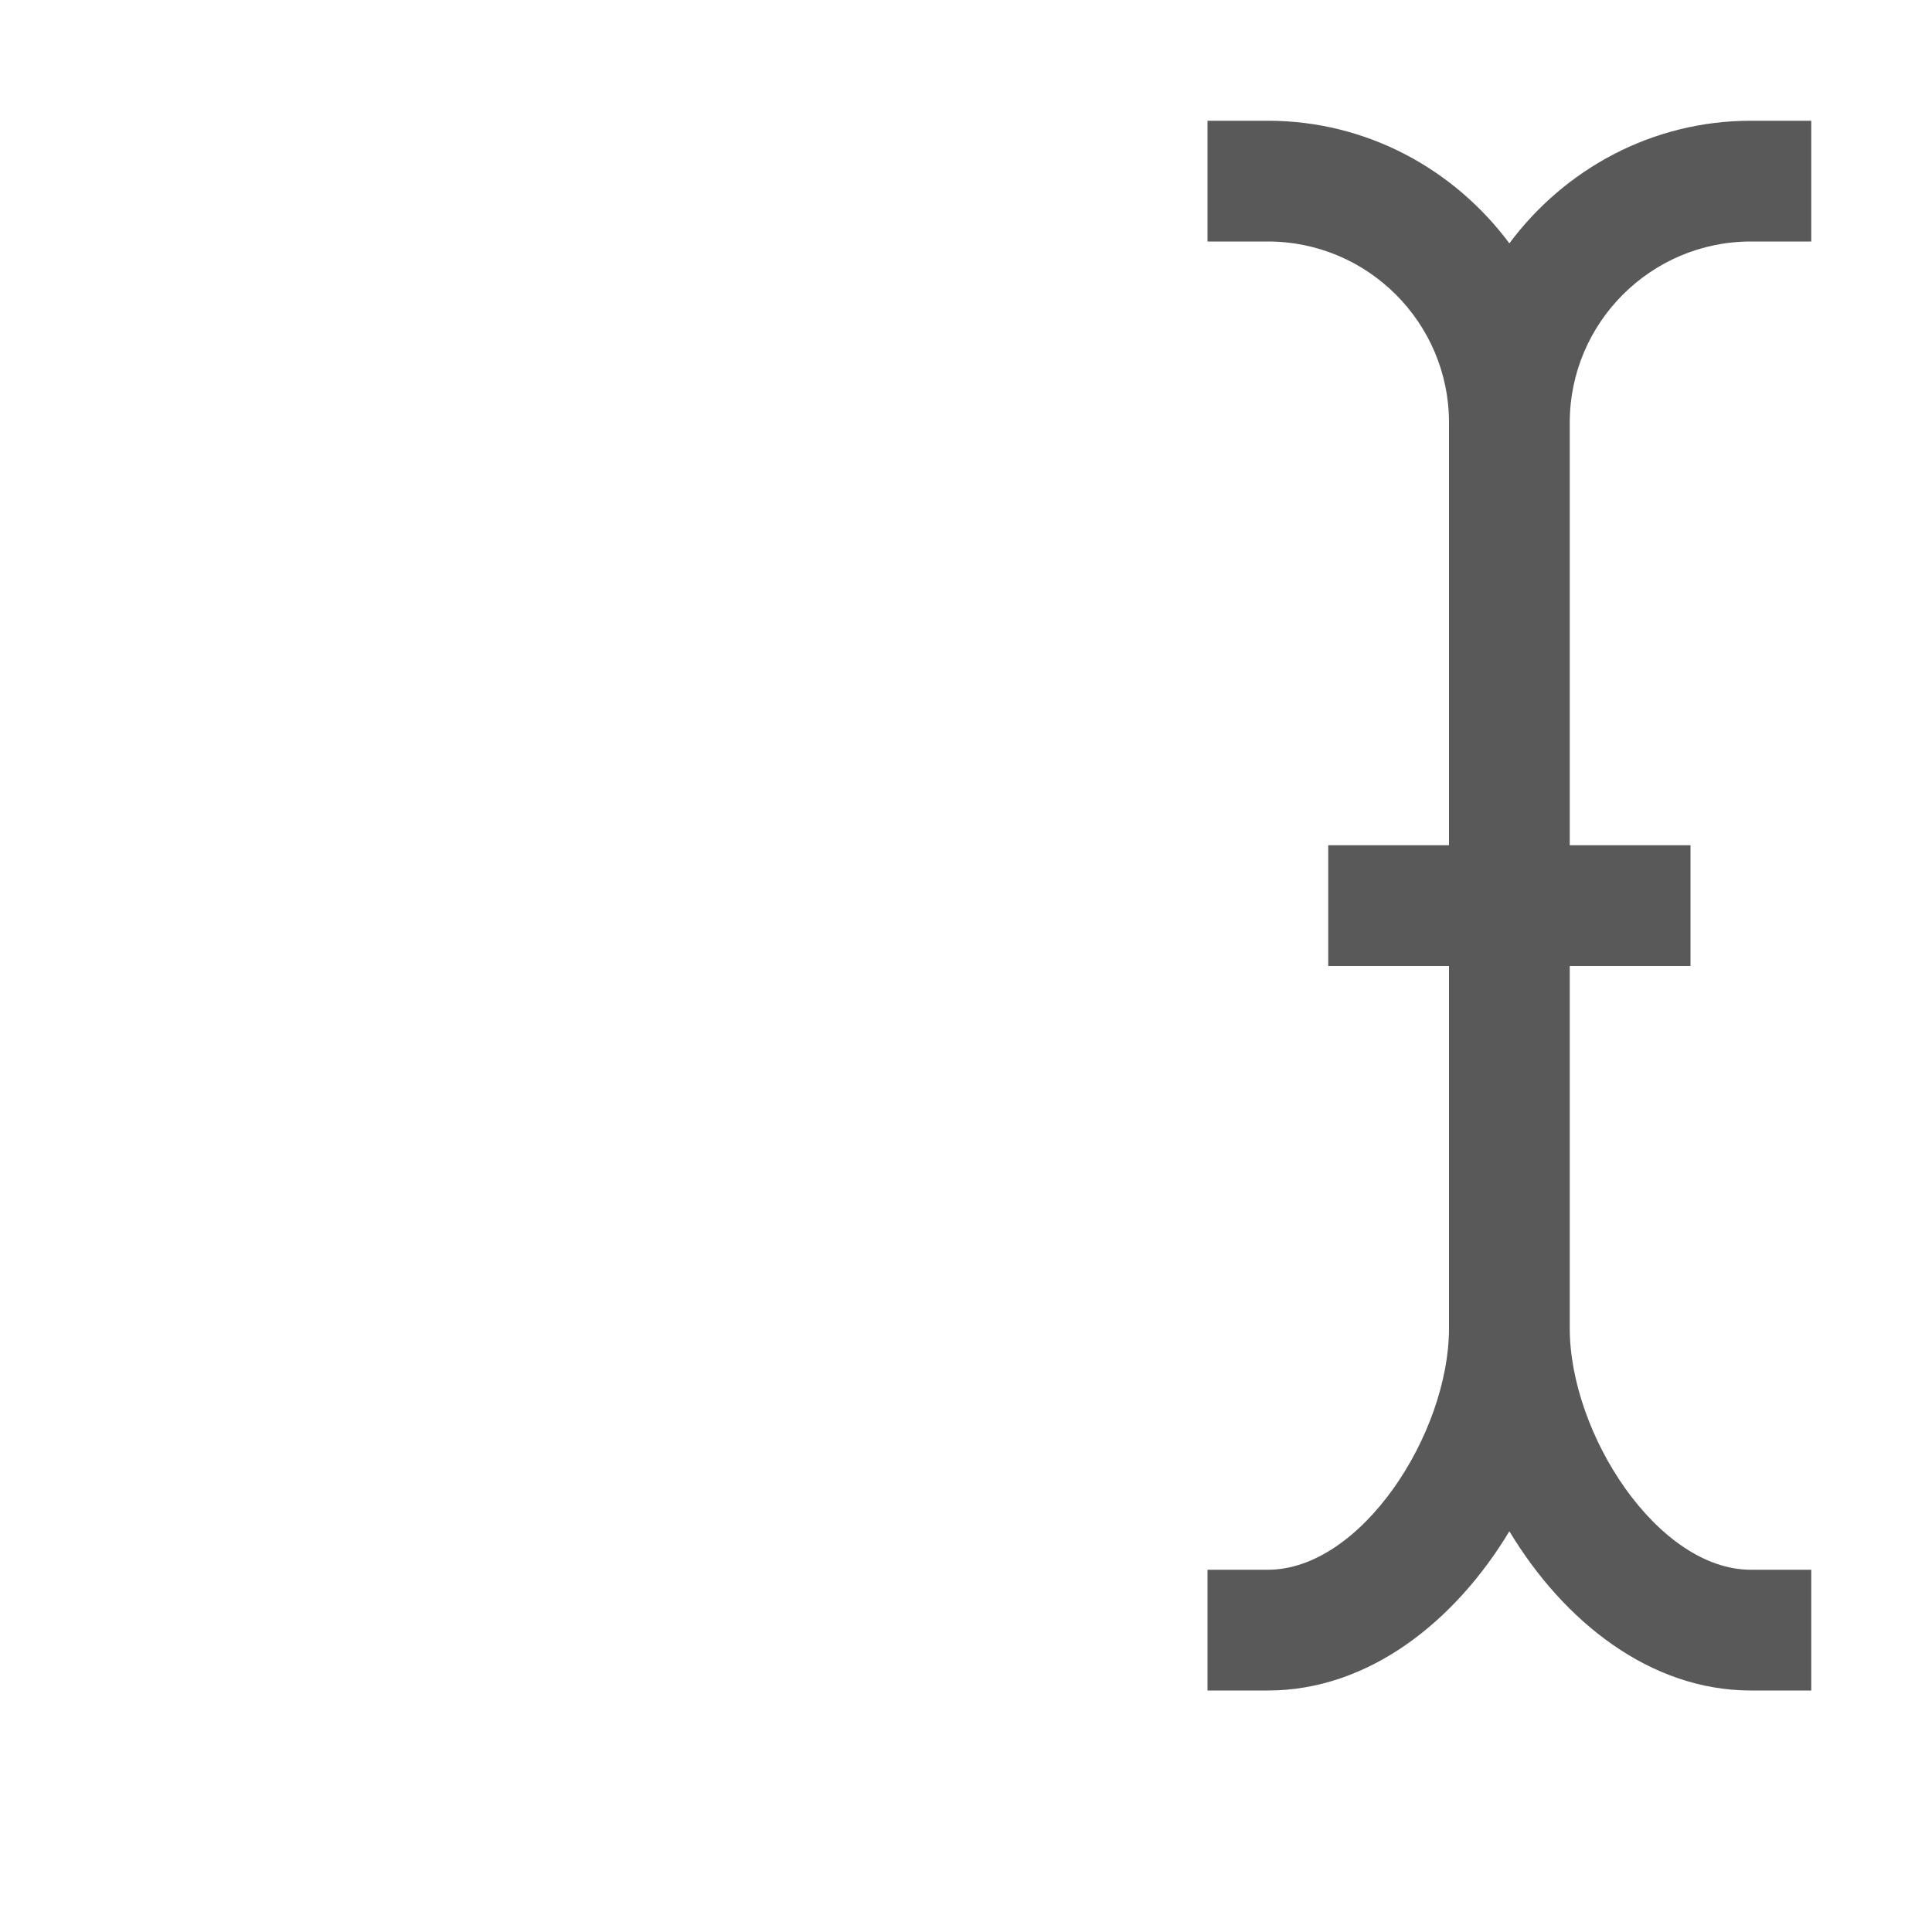 <svg xmlns="http://www.w3.org/2000/svg" width="512" height="512" viewBox="0 0 512 512"><path d="M464 64h16V32h-16c-26.267 0-49.408 12.886-64 32.49C385.408 44.886 362.267 32 336 32h-16v32h16c26.47 0 48 21.53 48 48v112h-32v32h32v96c0 27.938-23.28 64-48 64h-16v32h16c26.668 0 49.567-18.238 64-42.195C414.433 429.762 437.332 448 464 448h16v-32h-16c-24.72 0-48-36.063-48-64v-96h32v-32h-32V112c0-26.47 21.53-48 48-48z" fill="#595959"/></svg>
